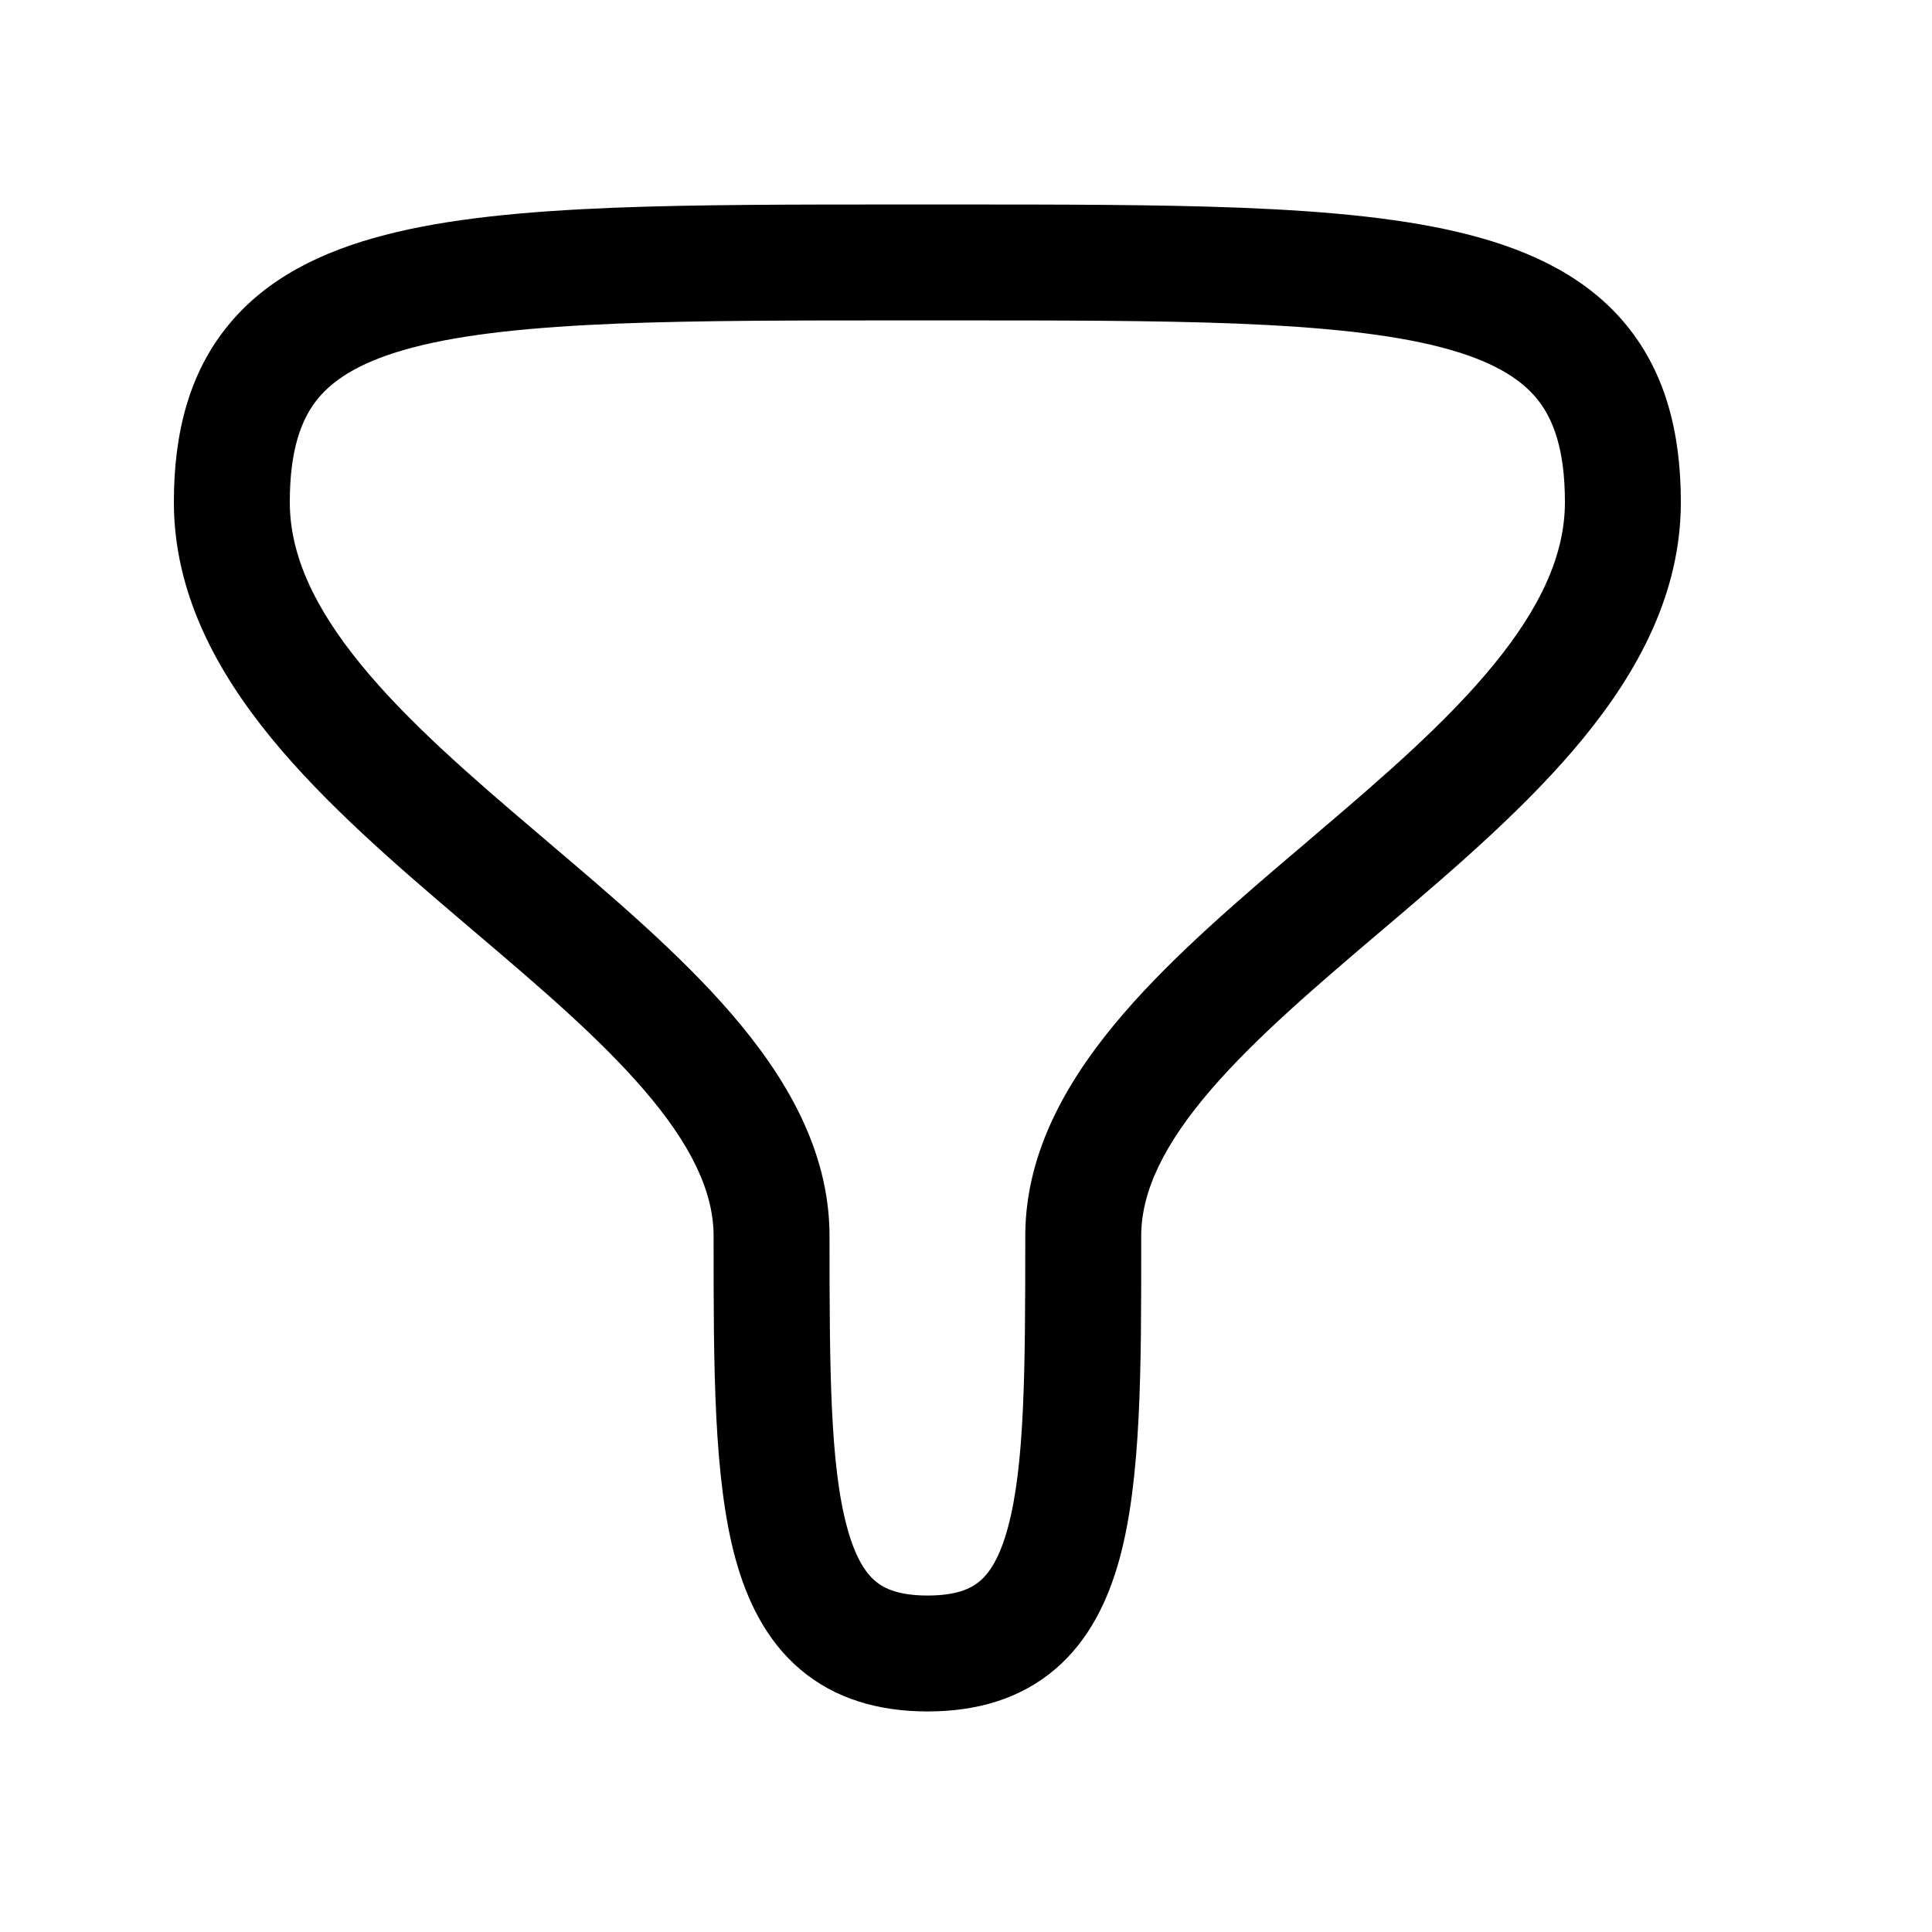 <svg width="25" height="25" viewBox="0 0 25 25" fill="none" xmlns="http://www.w3.org/2000/svg">
<path fill-rule="evenodd" clip-rule="evenodd" d="M4.113 5.159C3.899 5.421 3.75 5.819 3.75 6.497C3.75 7.183 4.07 7.865 4.672 8.601C5.276 9.34 6.096 10.05 6.978 10.799C7.024 10.838 7.07 10.877 7.116 10.917C7.933 11.611 8.797 12.345 9.46 13.113C10.161 13.925 10.734 14.881 10.734 15.995C10.734 17.739 10.742 18.966 10.963 19.77C11.067 20.153 11.199 20.351 11.325 20.458C11.44 20.556 11.63 20.646 12.004 20.646C12.377 20.646 12.566 20.556 12.68 20.459C12.806 20.352 12.937 20.154 13.041 19.771C13.26 18.966 13.267 17.739 13.267 15.995C13.267 14.881 13.841 13.925 14.541 13.113C15.204 12.345 16.068 11.611 16.885 10.917C16.931 10.877 16.977 10.838 17.023 10.799C17.904 10.05 18.724 9.34 19.328 8.601C19.93 7.865 20.25 7.183 20.25 6.497C20.25 5.819 20.101 5.421 19.887 5.159C19.667 4.891 19.294 4.661 18.64 4.492C17.983 4.322 17.117 4.232 15.996 4.187C14.943 4.146 13.708 4.146 12.263 4.146C12.176 4.146 12.088 4.146 11.999 4.146C11.911 4.146 11.823 4.146 11.736 4.146C10.291 4.146 9.056 4.146 8.003 4.187C6.882 4.232 6.016 4.322 5.359 4.492C4.706 4.661 4.333 4.891 4.113 5.159ZM11.723 2.646C11.815 2.646 11.907 2.646 11.999 2.646C12.092 2.646 12.184 2.646 12.276 2.646C13.708 2.646 14.971 2.646 16.055 2.688C17.204 2.734 18.2 2.828 19.017 3.04C19.837 3.252 20.55 3.601 21.047 4.209C21.55 4.824 21.75 5.601 21.75 6.497C21.75 7.674 21.197 8.686 20.489 9.551C19.785 10.412 18.859 11.207 17.995 11.942C17.96 11.971 17.926 12 17.892 12.029C17.043 12.751 16.261 13.416 15.676 14.093C15.067 14.799 14.767 15.413 14.767 15.995L14.767 16.091C14.768 17.703 14.768 19.139 14.488 20.166C14.34 20.709 14.093 21.225 13.653 21.6C13.201 21.985 12.635 22.146 12.004 22.146C11.372 22.146 10.806 21.985 10.354 21.601C9.913 21.226 9.665 20.71 9.516 20.167C9.234 19.135 9.234 17.69 9.234 16.069L9.234 15.995C9.234 15.413 8.934 14.799 8.325 14.094C7.74 13.416 6.958 12.751 6.108 12.029C6.074 12 6.04 11.971 6.006 11.942C5.142 11.207 4.216 10.412 3.511 9.551C2.803 8.686 2.25 7.674 2.25 6.497C2.25 5.601 2.449 4.824 2.953 4.209C3.45 3.601 4.163 3.252 4.983 3.04C5.8 2.828 6.796 2.734 7.944 2.688C9.028 2.646 10.292 2.646 11.723 2.646Z" fill="black"/>
</svg>